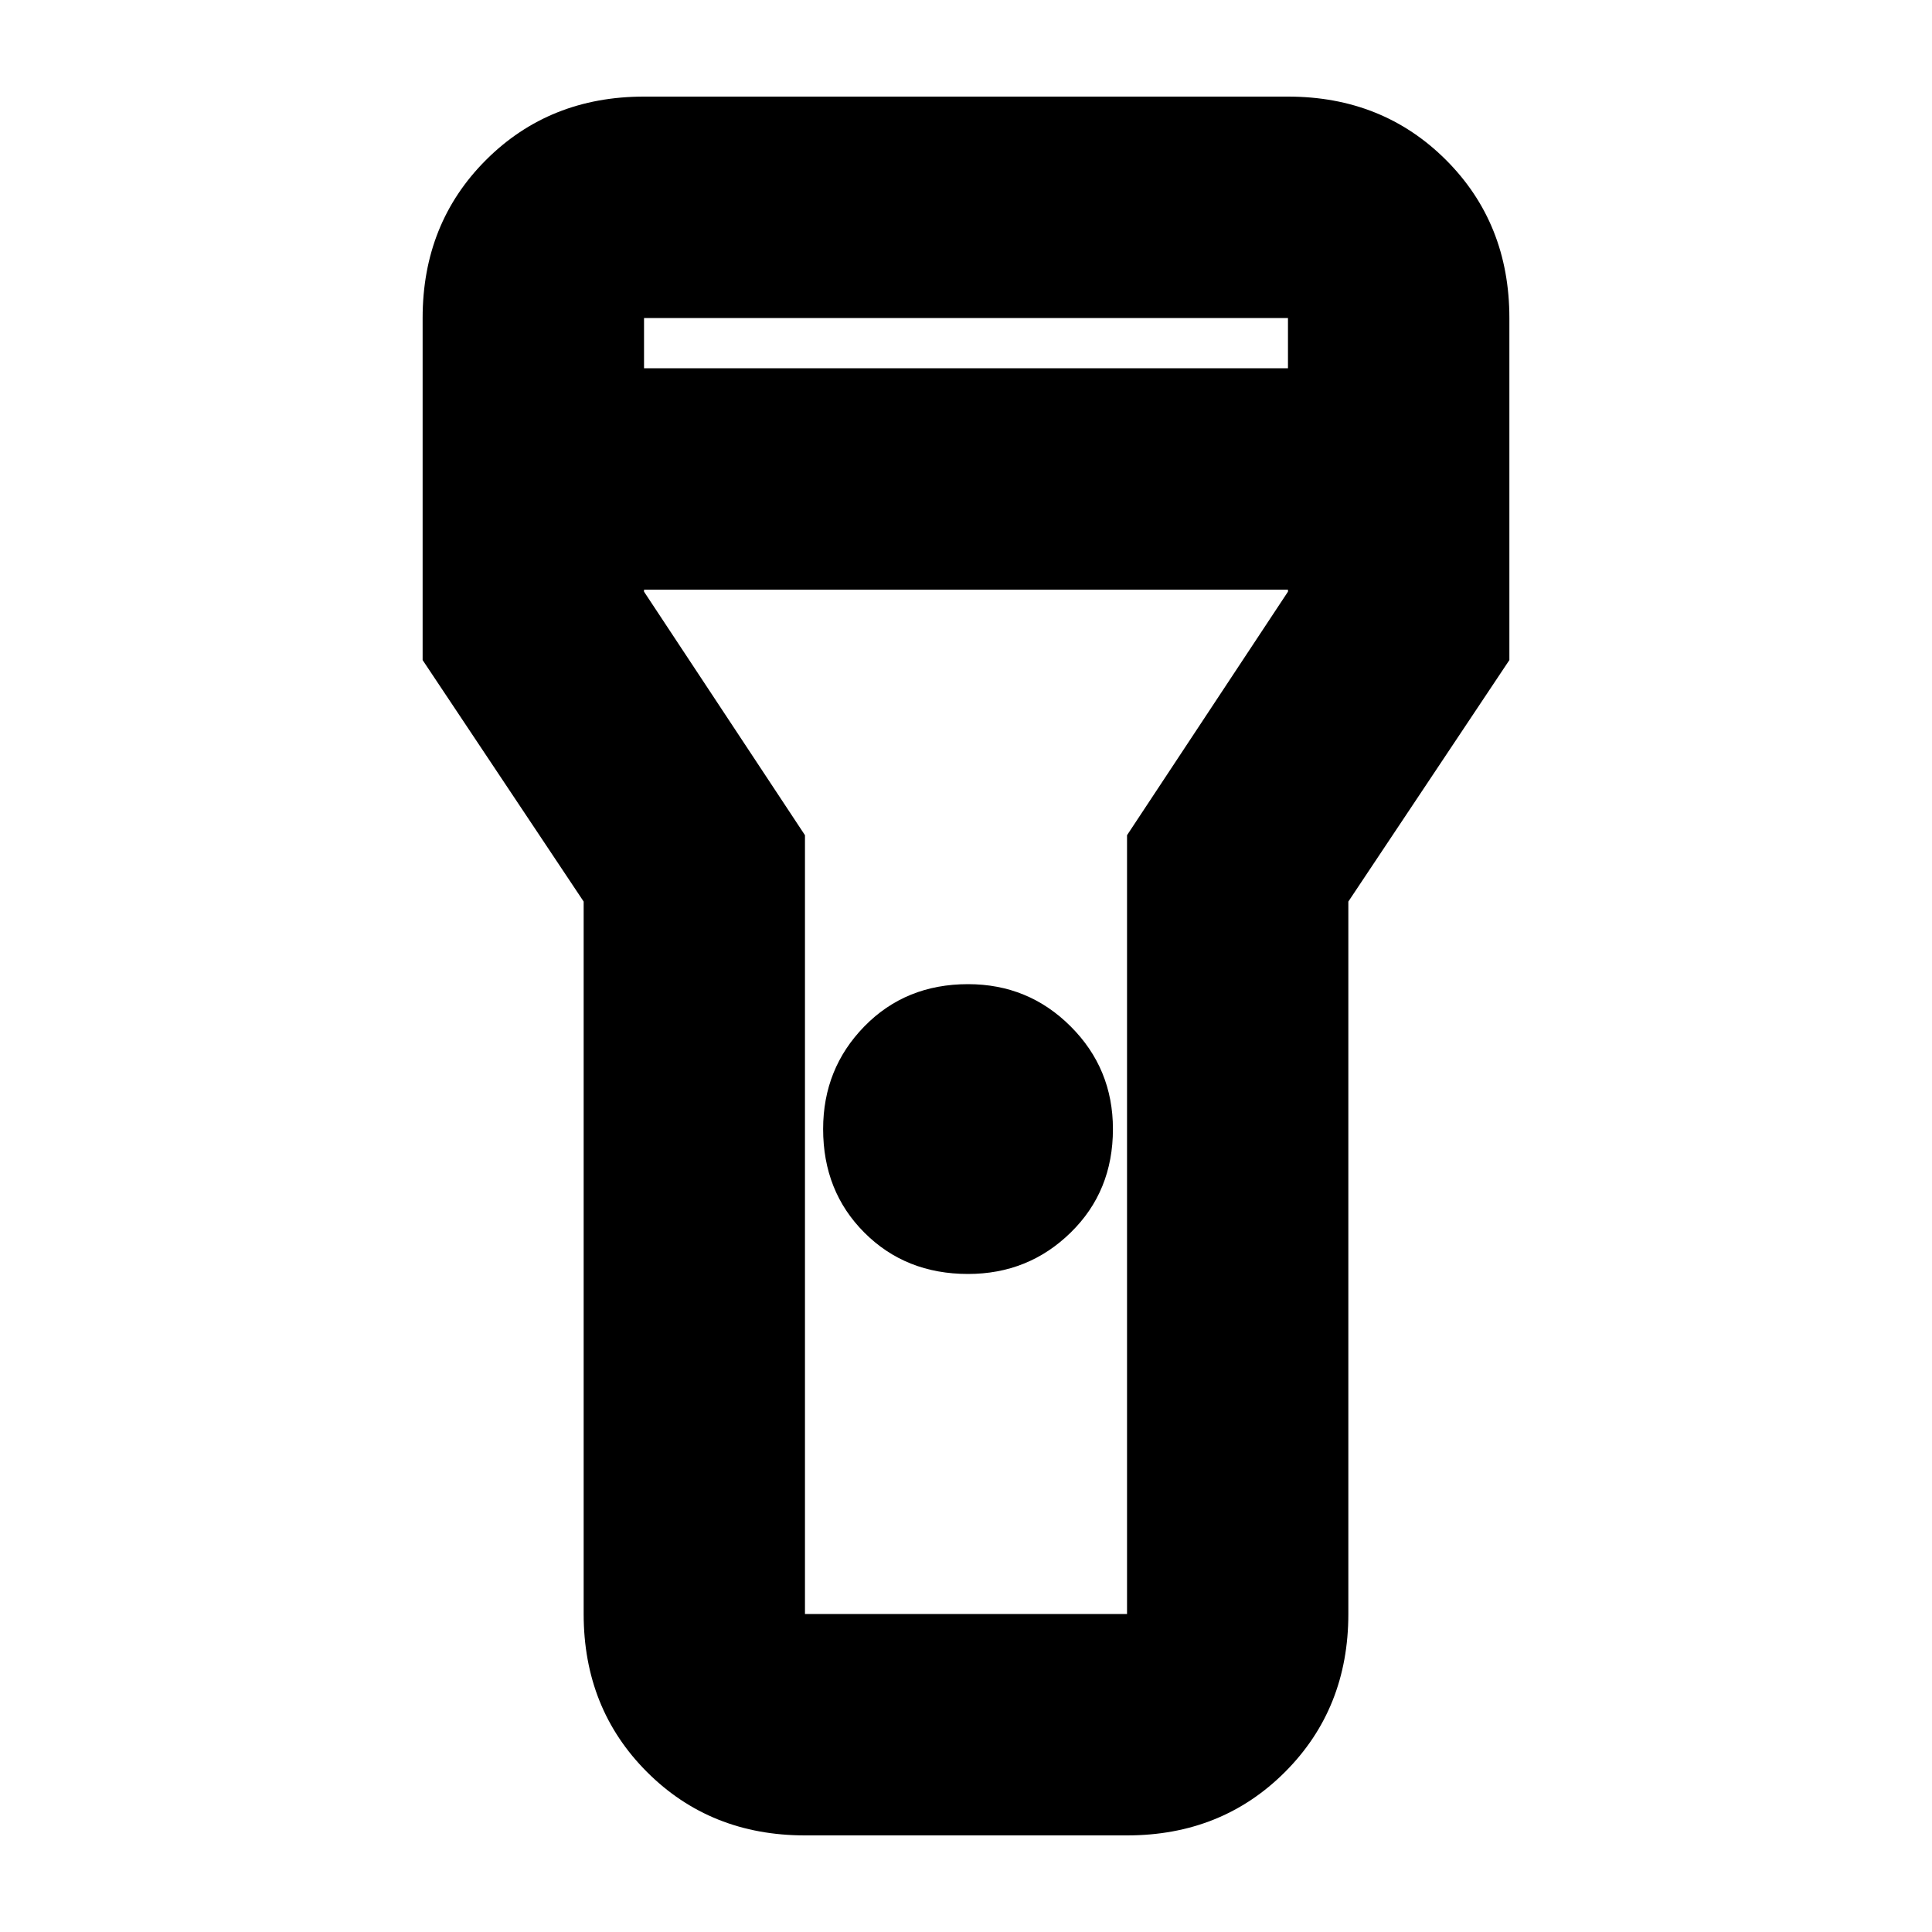 <svg xmlns="http://www.w3.org/2000/svg" height="20" width="20"><path d="M8.333 19Q7.354 19 6.698 18.344Q6.042 17.688 6.042 16.708V9.333L4.375 6.833V3.292Q4.375 2.312 5.031 1.656Q5.688 1 6.667 1H13.333Q14.312 1 14.969 1.656Q15.625 2.312 15.625 3.292V6.833L13.958 9.333V16.708Q13.958 17.688 13.302 18.344Q12.646 19 11.667 19ZM10.021 13.188Q9.375 13.188 8.948 12.76Q8.521 12.333 8.521 11.688Q8.521 11.062 8.948 10.625Q9.375 10.188 10.021 10.188Q10.646 10.188 11.083 10.625Q11.521 11.062 11.521 11.688Q11.521 12.333 11.083 12.76Q10.646 13.188 10.021 13.188ZM6.667 3.812H13.333V3.292Q13.333 3.292 13.333 3.292Q13.333 3.292 13.333 3.292H6.667Q6.667 3.292 6.667 3.292Q6.667 3.292 6.667 3.292ZM13.333 6.104H6.667V6.125L8.333 8.646V16.708Q8.333 16.708 8.333 16.708Q8.333 16.708 8.333 16.708H11.667Q11.667 16.708 11.667 16.708Q11.667 16.708 11.667 16.708V8.646L13.333 6.125ZM10 10Q10 10 10 10Q10 10 10 10Q10 10 10 10Q10 10 10 10Q10 10 10 10Q10 10 10 10Q10 10 10 10Q10 10 10 10Z"/></svg>